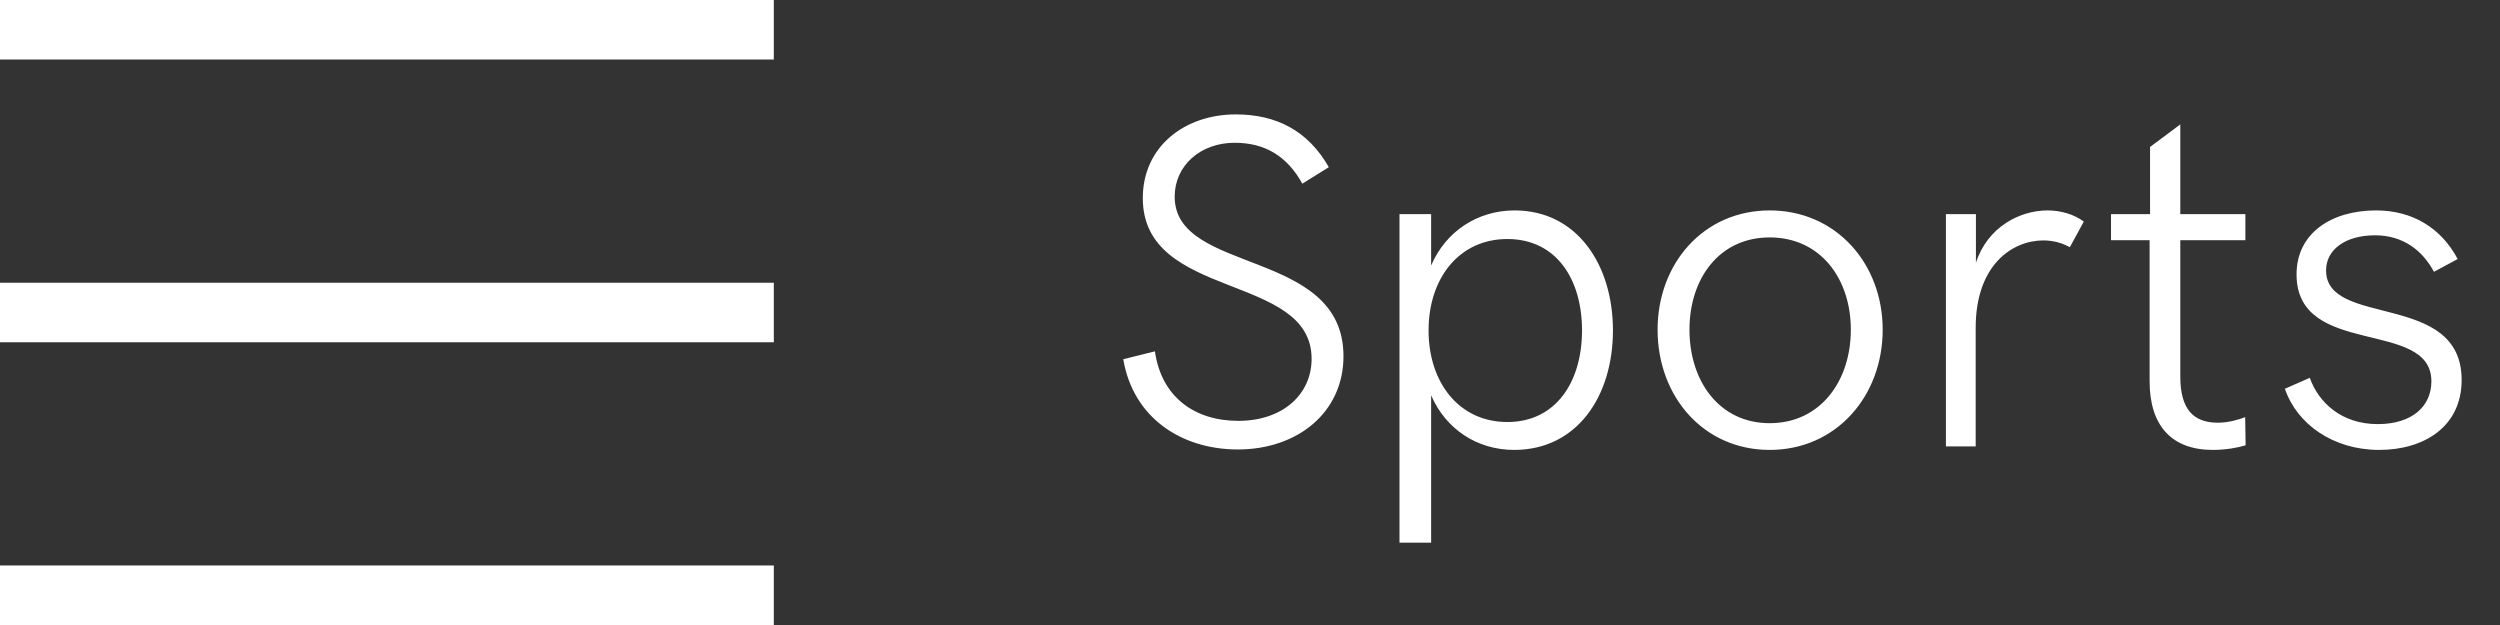 <svg xmlns="http://www.w3.org/2000/svg" width="84" height="21" viewBox="0 0 84 21" fill="none"><rect x="0" y="0" width="84" height="21" fill="#333333" stroke="none"/><path d="M41.594 15.102C39.688 15.102 38.07 14.031 37.742 12.07L38.805 11.805C39.023 13.336 40.133 14.141 41.609 14.141C43.102 14.141 44.07 13.25 44.07 12.055C44.07 9.156 38.398 10.102 38.398 6.656C38.398 4.938 39.789 3.844 41.523 3.844C42.875 3.844 43.945 4.383 44.648 5.617L43.758 6.172C43.25 5.25 42.508 4.797 41.484 4.797C40.336 4.797 39.469 5.562 39.469 6.609C39.469 9.234 45.141 8.328 45.141 11.969C45.141 13.859 43.594 15.102 41.594 15.102ZM47.023 18.234V7.195H48.086V8.922C48.578 7.766 49.656 7.07 50.891 7.07C52.984 7.07 54.195 8.891 54.195 11.102C54.195 13.32 52.984 15.117 50.875 15.117C49.633 15.117 48.578 14.422 48.086 13.281V18.234H47.023ZM50.648 14.18C52.281 14.18 53.156 12.828 53.156 11.102C53.156 9.367 52.281 8.031 50.648 8.031C49.023 8.031 48 9.352 48 11.102C48 12.852 49.023 14.18 50.648 14.18ZM59.461 15.117C57.242 15.117 55.695 13.328 55.695 11.078C55.695 8.852 57.242 7.07 59.461 7.07C61.688 7.07 63.258 8.852 63.258 11.078C63.258 13.32 61.688 15.117 59.461 15.117ZM59.461 14.219C61.164 14.219 62.188 12.805 62.188 11.078C62.188 9.359 61.164 7.977 59.461 7.977C57.773 7.977 56.766 9.352 56.766 11.078C56.766 12.812 57.773 14.219 59.461 14.219ZM65.383 15V7.195H66.391V8.828C66.781 7.625 67.867 7.07 68.797 7.07C69.234 7.07 69.68 7.195 70.016 7.445L69.547 8.305C69.273 8.156 68.969 8.078 68.656 8.078C67.617 8.078 66.383 8.898 66.383 11.016V15H65.383ZM74.352 15.117C72.969 15.117 72.227 14.305 72.227 12.812V8.07H70.93V7.195H72.242V4.938L73.258 4.18V7.195H75.445V8.07H73.258V12.648C73.258 13.75 73.695 14.203 74.523 14.203C74.867 14.203 75.219 14.102 75.438 14.016L75.453 14.961C75.211 15.039 74.789 15.117 74.352 15.117ZM79.938 15.117C78.398 15.117 77.172 14.25 76.773 13.062L77.609 12.695C77.906 13.531 78.68 14.25 79.891 14.25C81.07 14.25 81.695 13.633 81.695 12.812C81.695 10.695 77.164 12.039 77.164 9.219C77.164 7.828 78.344 7.07 79.836 7.07C81.07 7.07 82.031 7.672 82.578 8.703L81.781 9.133C81.406 8.43 80.758 7.906 79.805 7.906C78.797 7.906 78.156 8.391 78.156 9.086C78.156 11.023 82.711 9.773 82.711 12.766C82.711 14.328 81.461 15.117 79.938 15.117Z" fill="white"></path><path d="M0 1H26" stroke="white" stroke-width="2"></path><path d="M0 10.5H26" stroke="white" stroke-width="2"></path><path d="M0 20H26" stroke="white" stroke-width="2"></path></svg>